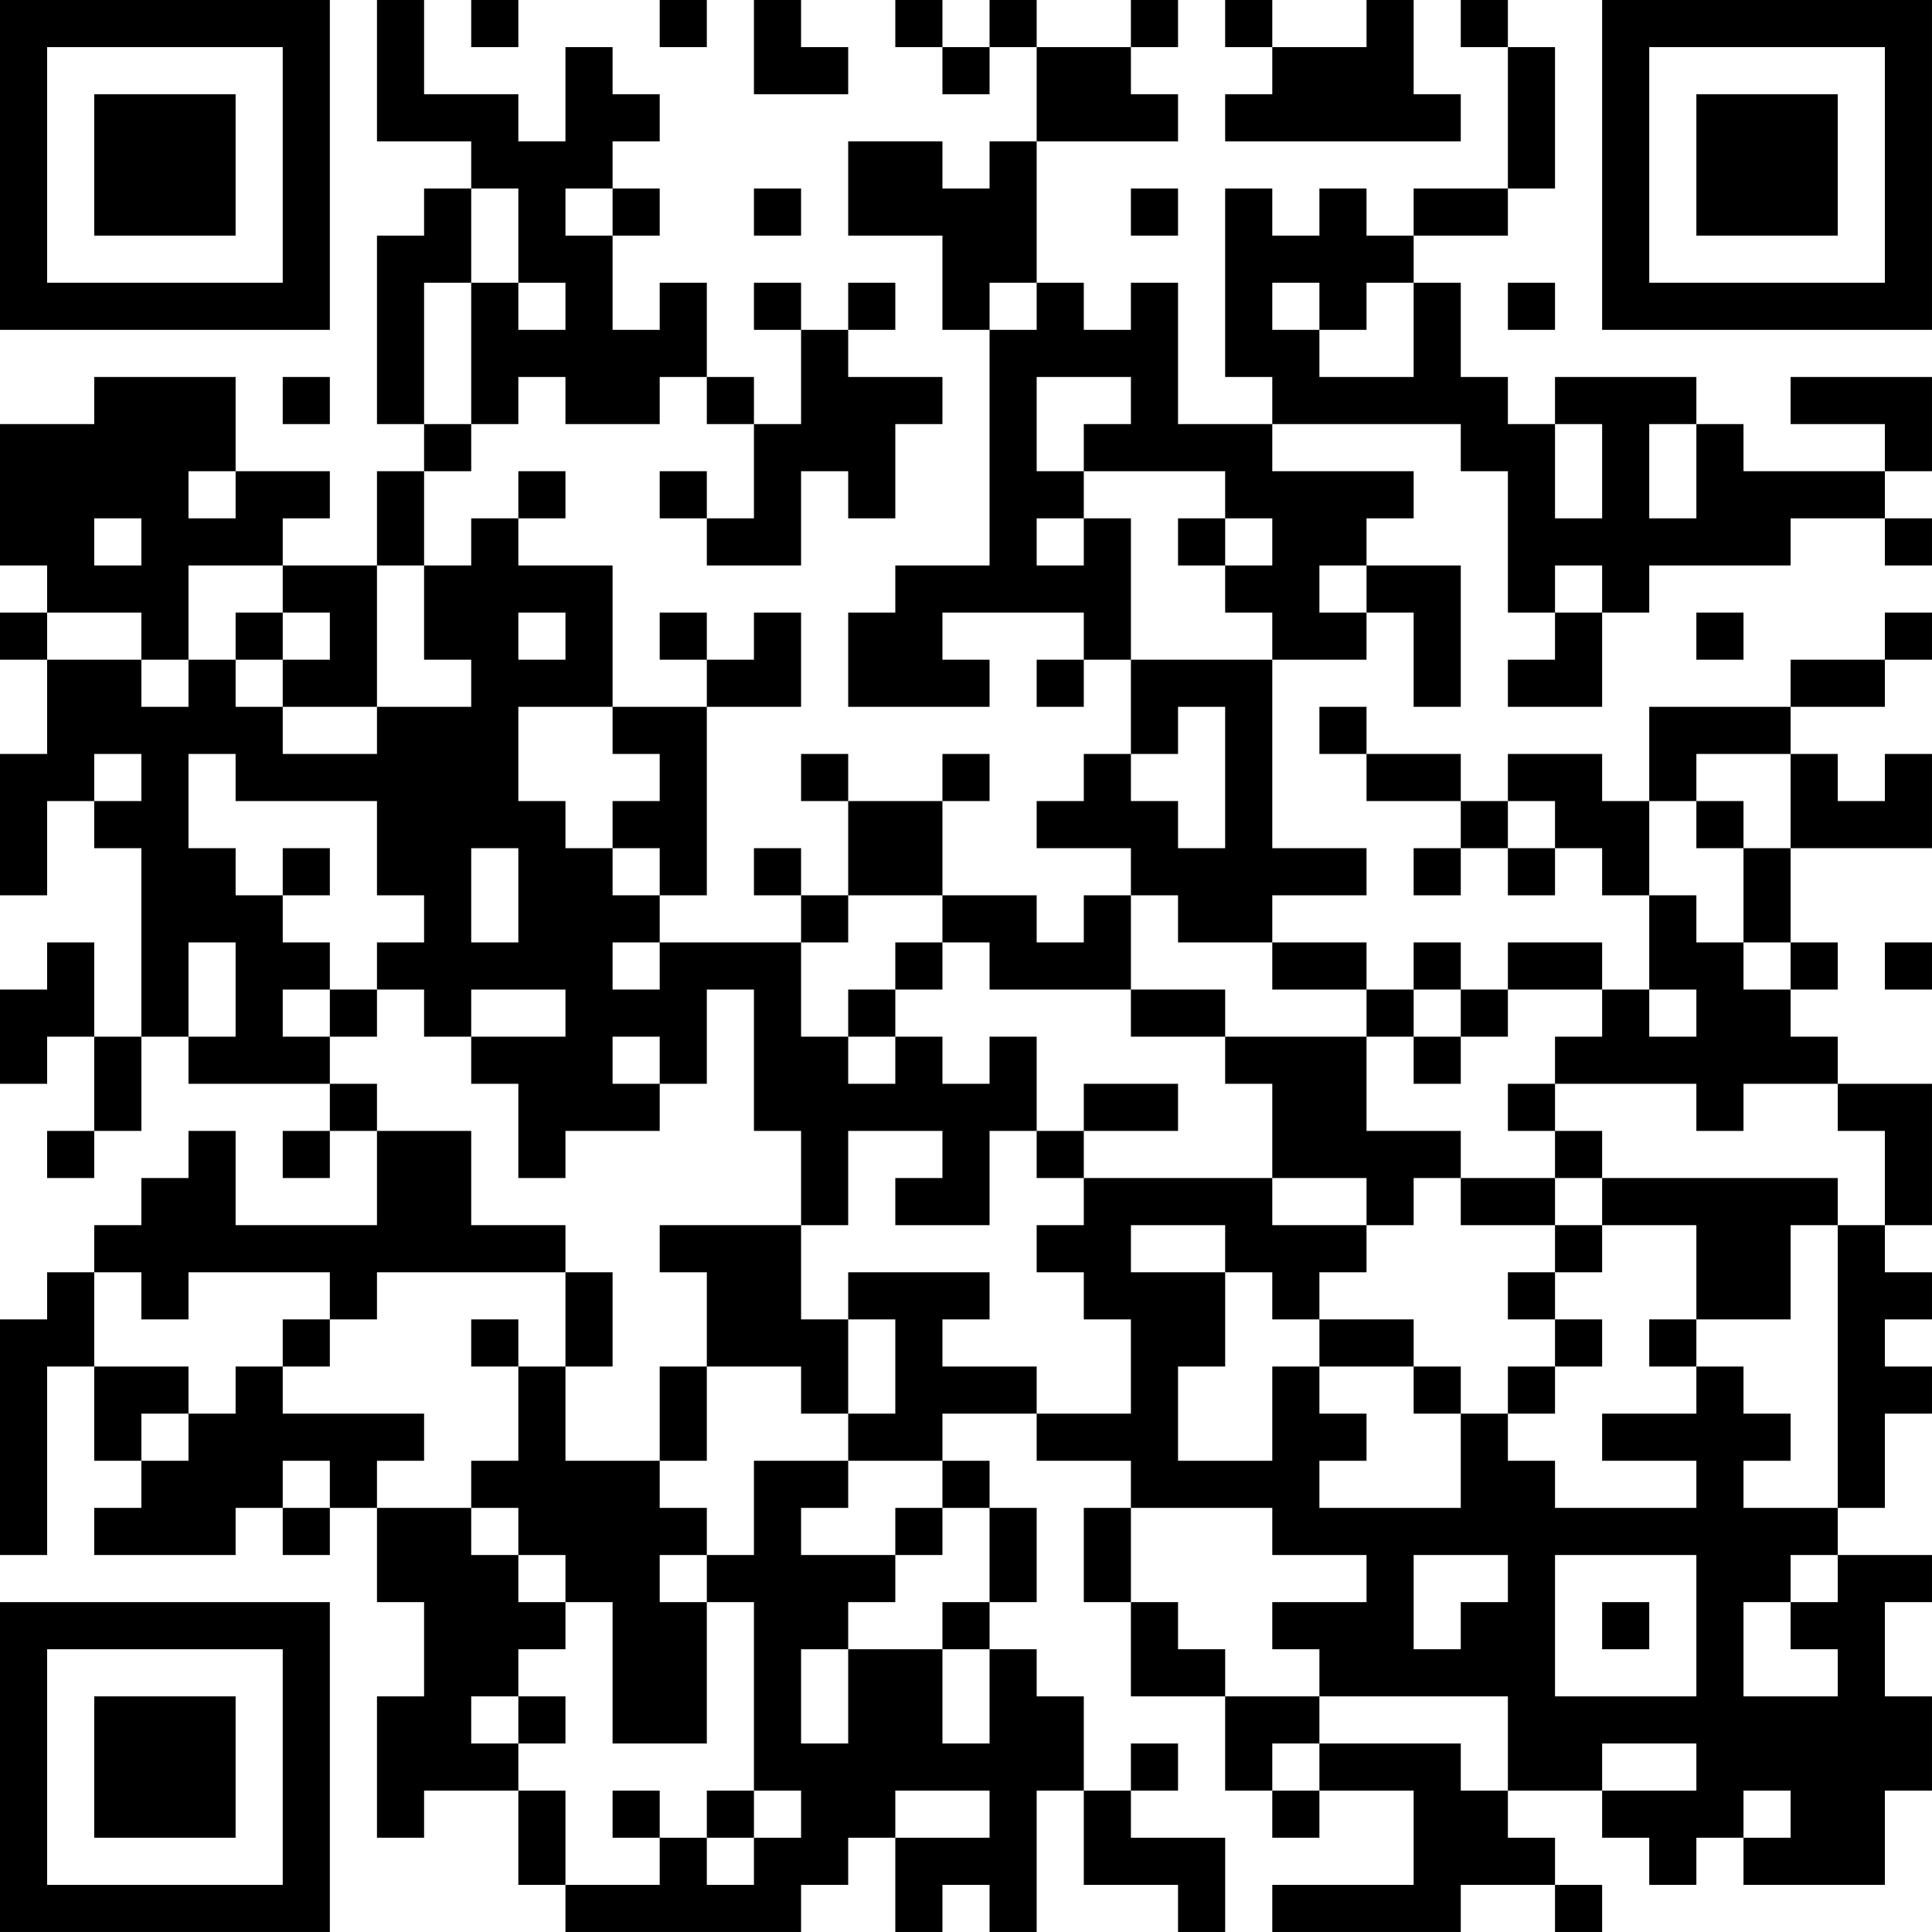 <?xml version="1.0" encoding="UTF-8"?>
<svg xmlns="http://www.w3.org/2000/svg" version="1.1" width="200" height="200" viewBox="0 0 200 200"><rect x="0" y="0" width="200" height="200" fill="#ffffff"/><g transform="scale(4.878)"><g transform="translate(0,0)"><path fill-rule="evenodd" d="M8 0L8 3L10 3L10 4L9 4L9 5L8 5L8 9L9 9L9 10L8 10L8 12L6 12L6 11L7 11L7 10L5 10L5 8L2 8L2 9L0 9L0 12L1 12L1 13L0 13L0 14L1 14L1 16L0 16L0 19L1 19L1 17L2 17L2 18L3 18L3 22L2 22L2 20L1 20L1 21L0 21L0 23L1 23L1 22L2 22L2 24L1 24L1 25L2 25L2 24L3 24L3 22L4 22L4 23L7 23L7 24L6 24L6 25L7 25L7 24L8 24L8 26L5 26L5 24L4 24L4 25L3 25L3 26L2 26L2 27L1 27L1 28L0 28L0 33L1 33L1 29L2 29L2 31L3 31L3 32L2 32L2 33L5 33L5 32L6 32L6 33L7 33L7 32L8 32L8 34L9 34L9 36L8 36L8 39L9 39L9 38L11 38L11 40L12 40L12 41L17 41L17 40L18 40L18 39L19 39L19 41L20 41L20 40L21 40L21 41L22 41L22 38L23 38L23 40L25 40L25 41L26 41L26 39L24 39L24 38L25 38L25 37L24 37L24 38L23 38L23 36L22 36L22 35L21 35L21 34L22 34L22 32L21 32L21 31L20 31L20 30L22 30L22 31L24 31L24 32L23 32L23 34L24 34L24 36L26 36L26 38L27 38L27 39L28 39L28 38L30 38L30 40L27 40L27 41L31 41L31 40L33 40L33 41L34 41L34 40L33 40L33 39L32 39L32 38L34 38L34 39L35 39L35 40L36 40L36 39L37 39L37 40L40 40L40 38L41 38L41 36L40 36L40 34L41 34L41 33L39 33L39 32L40 32L40 30L41 30L41 29L40 29L40 28L41 28L41 27L40 27L40 26L41 26L41 23L39 23L39 22L38 22L38 21L39 21L39 20L38 20L38 18L41 18L41 16L40 16L40 17L39 17L39 16L38 16L38 15L40 15L40 14L41 14L41 13L40 13L40 14L38 14L38 15L35 15L35 17L34 17L34 16L32 16L32 17L31 17L31 16L29 16L29 15L28 15L28 16L29 16L29 17L31 17L31 18L30 18L30 19L31 19L31 18L32 18L32 19L33 19L33 18L34 18L34 19L35 19L35 21L34 21L34 20L32 20L32 21L31 21L31 20L30 20L30 21L29 21L29 20L27 20L27 19L29 19L29 18L27 18L27 14L29 14L29 13L30 13L30 15L31 15L31 12L29 12L29 11L30 11L30 10L27 10L27 9L31 9L31 10L32 10L32 13L33 13L33 14L32 14L32 15L34 15L34 13L35 13L35 12L38 12L38 11L40 11L40 12L41 12L41 11L40 11L40 10L41 10L41 8L38 8L38 9L40 9L40 10L37 10L37 9L36 9L36 8L33 8L33 9L32 9L32 8L31 8L31 6L30 6L30 5L32 5L32 4L33 4L33 1L32 1L32 0L31 0L31 1L32 1L32 4L30 4L30 5L29 5L29 4L28 4L28 5L27 5L27 4L26 4L26 8L27 8L27 9L25 9L25 6L24 6L24 7L23 7L23 6L22 6L22 3L25 3L25 2L24 2L24 1L25 1L25 0L24 0L24 1L22 1L22 0L21 0L21 1L20 1L20 0L19 0L19 1L20 1L20 2L21 2L21 1L22 1L22 3L21 3L21 4L20 4L20 3L18 3L18 5L20 5L20 7L21 7L21 12L19 12L19 13L18 13L18 15L21 15L21 14L20 14L20 13L23 13L23 14L22 14L22 15L23 15L23 14L24 14L24 16L23 16L23 17L22 17L22 18L24 18L24 19L23 19L23 20L22 20L22 19L20 19L20 17L21 17L21 16L20 16L20 17L18 17L18 16L17 16L17 17L18 17L18 19L17 19L17 18L16 18L16 19L17 19L17 20L14 20L14 19L15 19L15 15L17 15L17 13L16 13L16 14L15 14L15 13L14 13L14 14L15 14L15 15L13 15L13 12L11 12L11 11L12 11L12 10L11 10L11 11L10 11L10 12L9 12L9 10L10 10L10 9L11 9L11 8L12 8L12 9L14 9L14 8L15 8L15 9L16 9L16 11L15 11L15 10L14 10L14 11L15 11L15 12L17 12L17 10L18 10L18 11L19 11L19 9L20 9L20 8L18 8L18 7L19 7L19 6L18 6L18 7L17 7L17 6L16 6L16 7L17 7L17 9L16 9L16 8L15 8L15 6L14 6L14 7L13 7L13 5L14 5L14 4L13 4L13 3L14 3L14 2L13 2L13 1L12 1L12 3L11 3L11 2L9 2L9 0ZM10 0L10 1L11 1L11 0ZM14 0L14 1L15 1L15 0ZM16 0L16 2L18 2L18 1L17 1L17 0ZM26 0L26 1L27 1L27 2L26 2L26 3L31 3L31 2L30 2L30 0L29 0L29 1L27 1L27 0ZM10 4L10 6L9 6L9 9L10 9L10 6L11 6L11 7L12 7L12 6L11 6L11 4ZM12 4L12 5L13 5L13 4ZM16 4L16 5L17 5L17 4ZM24 4L24 5L25 5L25 4ZM21 6L21 7L22 7L22 6ZM27 6L27 7L28 7L28 8L30 8L30 6L29 6L29 7L28 7L28 6ZM32 6L32 7L33 7L33 6ZM6 8L6 9L7 9L7 8ZM22 8L22 10L23 10L23 11L22 11L22 12L23 12L23 11L24 11L24 14L27 14L27 13L26 13L26 12L27 12L27 11L26 11L26 10L23 10L23 9L24 9L24 8ZM33 9L33 11L34 11L34 9ZM35 9L35 11L36 11L36 9ZM4 10L4 11L5 11L5 10ZM2 11L2 12L3 12L3 11ZM25 11L25 12L26 12L26 11ZM4 12L4 14L3 14L3 13L1 13L1 14L3 14L3 15L4 15L4 14L5 14L5 15L6 15L6 16L8 16L8 15L10 15L10 14L9 14L9 12L8 12L8 15L6 15L6 14L7 14L7 13L6 13L6 12ZM28 12L28 13L29 13L29 12ZM33 12L33 13L34 13L34 12ZM5 13L5 14L6 14L6 13ZM11 13L11 14L12 14L12 13ZM36 13L36 14L37 14L37 13ZM11 15L11 17L12 17L12 18L13 18L13 19L14 19L14 18L13 18L13 17L14 17L14 16L13 16L13 15ZM25 15L25 16L24 16L24 17L25 17L25 18L26 18L26 15ZM2 16L2 17L3 17L3 16ZM4 16L4 18L5 18L5 19L6 19L6 20L7 20L7 21L6 21L6 22L7 22L7 23L8 23L8 24L10 24L10 26L12 26L12 27L8 27L8 28L7 28L7 27L4 27L4 28L3 28L3 27L2 27L2 29L4 29L4 30L3 30L3 31L4 31L4 30L5 30L5 29L6 29L6 30L9 30L9 31L8 31L8 32L10 32L10 33L11 33L11 34L12 34L12 35L11 35L11 36L10 36L10 37L11 37L11 38L12 38L12 40L14 40L14 39L15 39L15 40L16 40L16 39L17 39L17 38L16 38L16 34L15 34L15 33L16 33L16 31L18 31L18 32L17 32L17 33L19 33L19 34L18 34L18 35L17 35L17 37L18 37L18 35L20 35L20 37L21 37L21 35L20 35L20 34L21 34L21 32L20 32L20 31L18 31L18 30L19 30L19 28L18 28L18 27L21 27L21 28L20 28L20 29L22 29L22 30L24 30L24 28L23 28L23 27L22 27L22 26L23 26L23 25L27 25L27 26L29 26L29 27L28 27L28 28L27 28L27 27L26 27L26 26L24 26L24 27L26 27L26 29L25 29L25 31L27 31L27 29L28 29L28 30L29 30L29 31L28 31L28 32L31 32L31 30L32 30L32 31L33 31L33 32L36 32L36 31L34 31L34 30L36 30L36 29L37 29L37 30L38 30L38 31L37 31L37 32L39 32L39 26L40 26L40 24L39 24L39 23L37 23L37 24L36 24L36 23L33 23L33 22L34 22L34 21L32 21L32 22L31 22L31 21L30 21L30 22L29 22L29 21L27 21L27 20L25 20L25 19L24 19L24 21L21 21L21 20L20 20L20 19L18 19L18 20L17 20L17 22L18 22L18 23L19 23L19 22L20 22L20 23L21 23L21 22L22 22L22 24L21 24L21 26L19 26L19 25L20 25L20 24L18 24L18 26L17 26L17 24L16 24L16 21L15 21L15 23L14 23L14 22L13 22L13 23L14 23L14 24L12 24L12 25L11 25L11 23L10 23L10 22L12 22L12 21L10 21L10 22L9 22L9 21L8 21L8 20L9 20L9 19L8 19L8 17L5 17L5 16ZM36 16L36 17L35 17L35 19L36 19L36 20L37 20L37 21L38 21L38 20L37 20L37 18L38 18L38 16ZM32 17L32 18L33 18L33 17ZM36 17L36 18L37 18L37 17ZM6 18L6 19L7 19L7 18ZM10 18L10 20L11 20L11 18ZM4 20L4 22L5 22L5 20ZM13 20L13 21L14 21L14 20ZM19 20L19 21L18 21L18 22L19 22L19 21L20 21L20 20ZM40 20L40 21L41 21L41 20ZM7 21L7 22L8 22L8 21ZM24 21L24 22L26 22L26 23L27 23L27 25L29 25L29 26L30 26L30 25L31 25L31 26L33 26L33 27L32 27L32 28L33 28L33 29L32 29L32 30L33 30L33 29L34 29L34 28L33 28L33 27L34 27L34 26L36 26L36 28L35 28L35 29L36 29L36 28L38 28L38 26L39 26L39 25L34 25L34 24L33 24L33 23L32 23L32 24L33 24L33 25L31 25L31 24L29 24L29 22L26 22L26 21ZM35 21L35 22L36 22L36 21ZM30 22L30 23L31 23L31 22ZM23 23L23 24L22 24L22 25L23 25L23 24L25 24L25 23ZM33 25L33 26L34 26L34 25ZM14 26L14 27L15 27L15 29L14 29L14 31L12 31L12 29L13 29L13 27L12 27L12 29L11 29L11 28L10 28L10 29L11 29L11 31L10 31L10 32L11 32L11 33L12 33L12 34L13 34L13 37L15 37L15 34L14 34L14 33L15 33L15 32L14 32L14 31L15 31L15 29L17 29L17 30L18 30L18 28L17 28L17 26ZM6 28L6 29L7 29L7 28ZM28 28L28 29L30 29L30 30L31 30L31 29L30 29L30 28ZM6 31L6 32L7 32L7 31ZM19 32L19 33L20 33L20 32ZM24 32L24 34L25 34L25 35L26 35L26 36L28 36L28 37L27 37L27 38L28 38L28 37L31 37L31 38L32 38L32 36L28 36L28 35L27 35L27 34L29 34L29 33L27 33L27 32ZM30 33L30 35L31 35L31 34L32 34L32 33ZM33 33L33 36L36 36L36 33ZM38 33L38 34L37 34L37 36L39 36L39 35L38 35L38 34L39 34L39 33ZM34 34L34 35L35 35L35 34ZM11 36L11 37L12 37L12 36ZM34 37L34 38L36 38L36 37ZM13 38L13 39L14 39L14 38ZM15 38L15 39L16 39L16 38ZM19 38L19 39L21 39L21 38ZM37 38L37 39L38 39L38 38ZM0 0L0 7L7 7L7 0ZM1 1L1 6L6 6L6 1ZM2 2L2 5L5 5L5 2ZM34 0L34 7L41 7L41 0ZM35 1L35 6L40 6L40 1ZM36 2L36 5L39 5L39 2ZM0 34L0 41L7 41L7 34ZM1 35L1 40L6 40L6 35ZM2 36L2 39L5 39L5 36Z" fill="#000000"/></g></g></svg>
